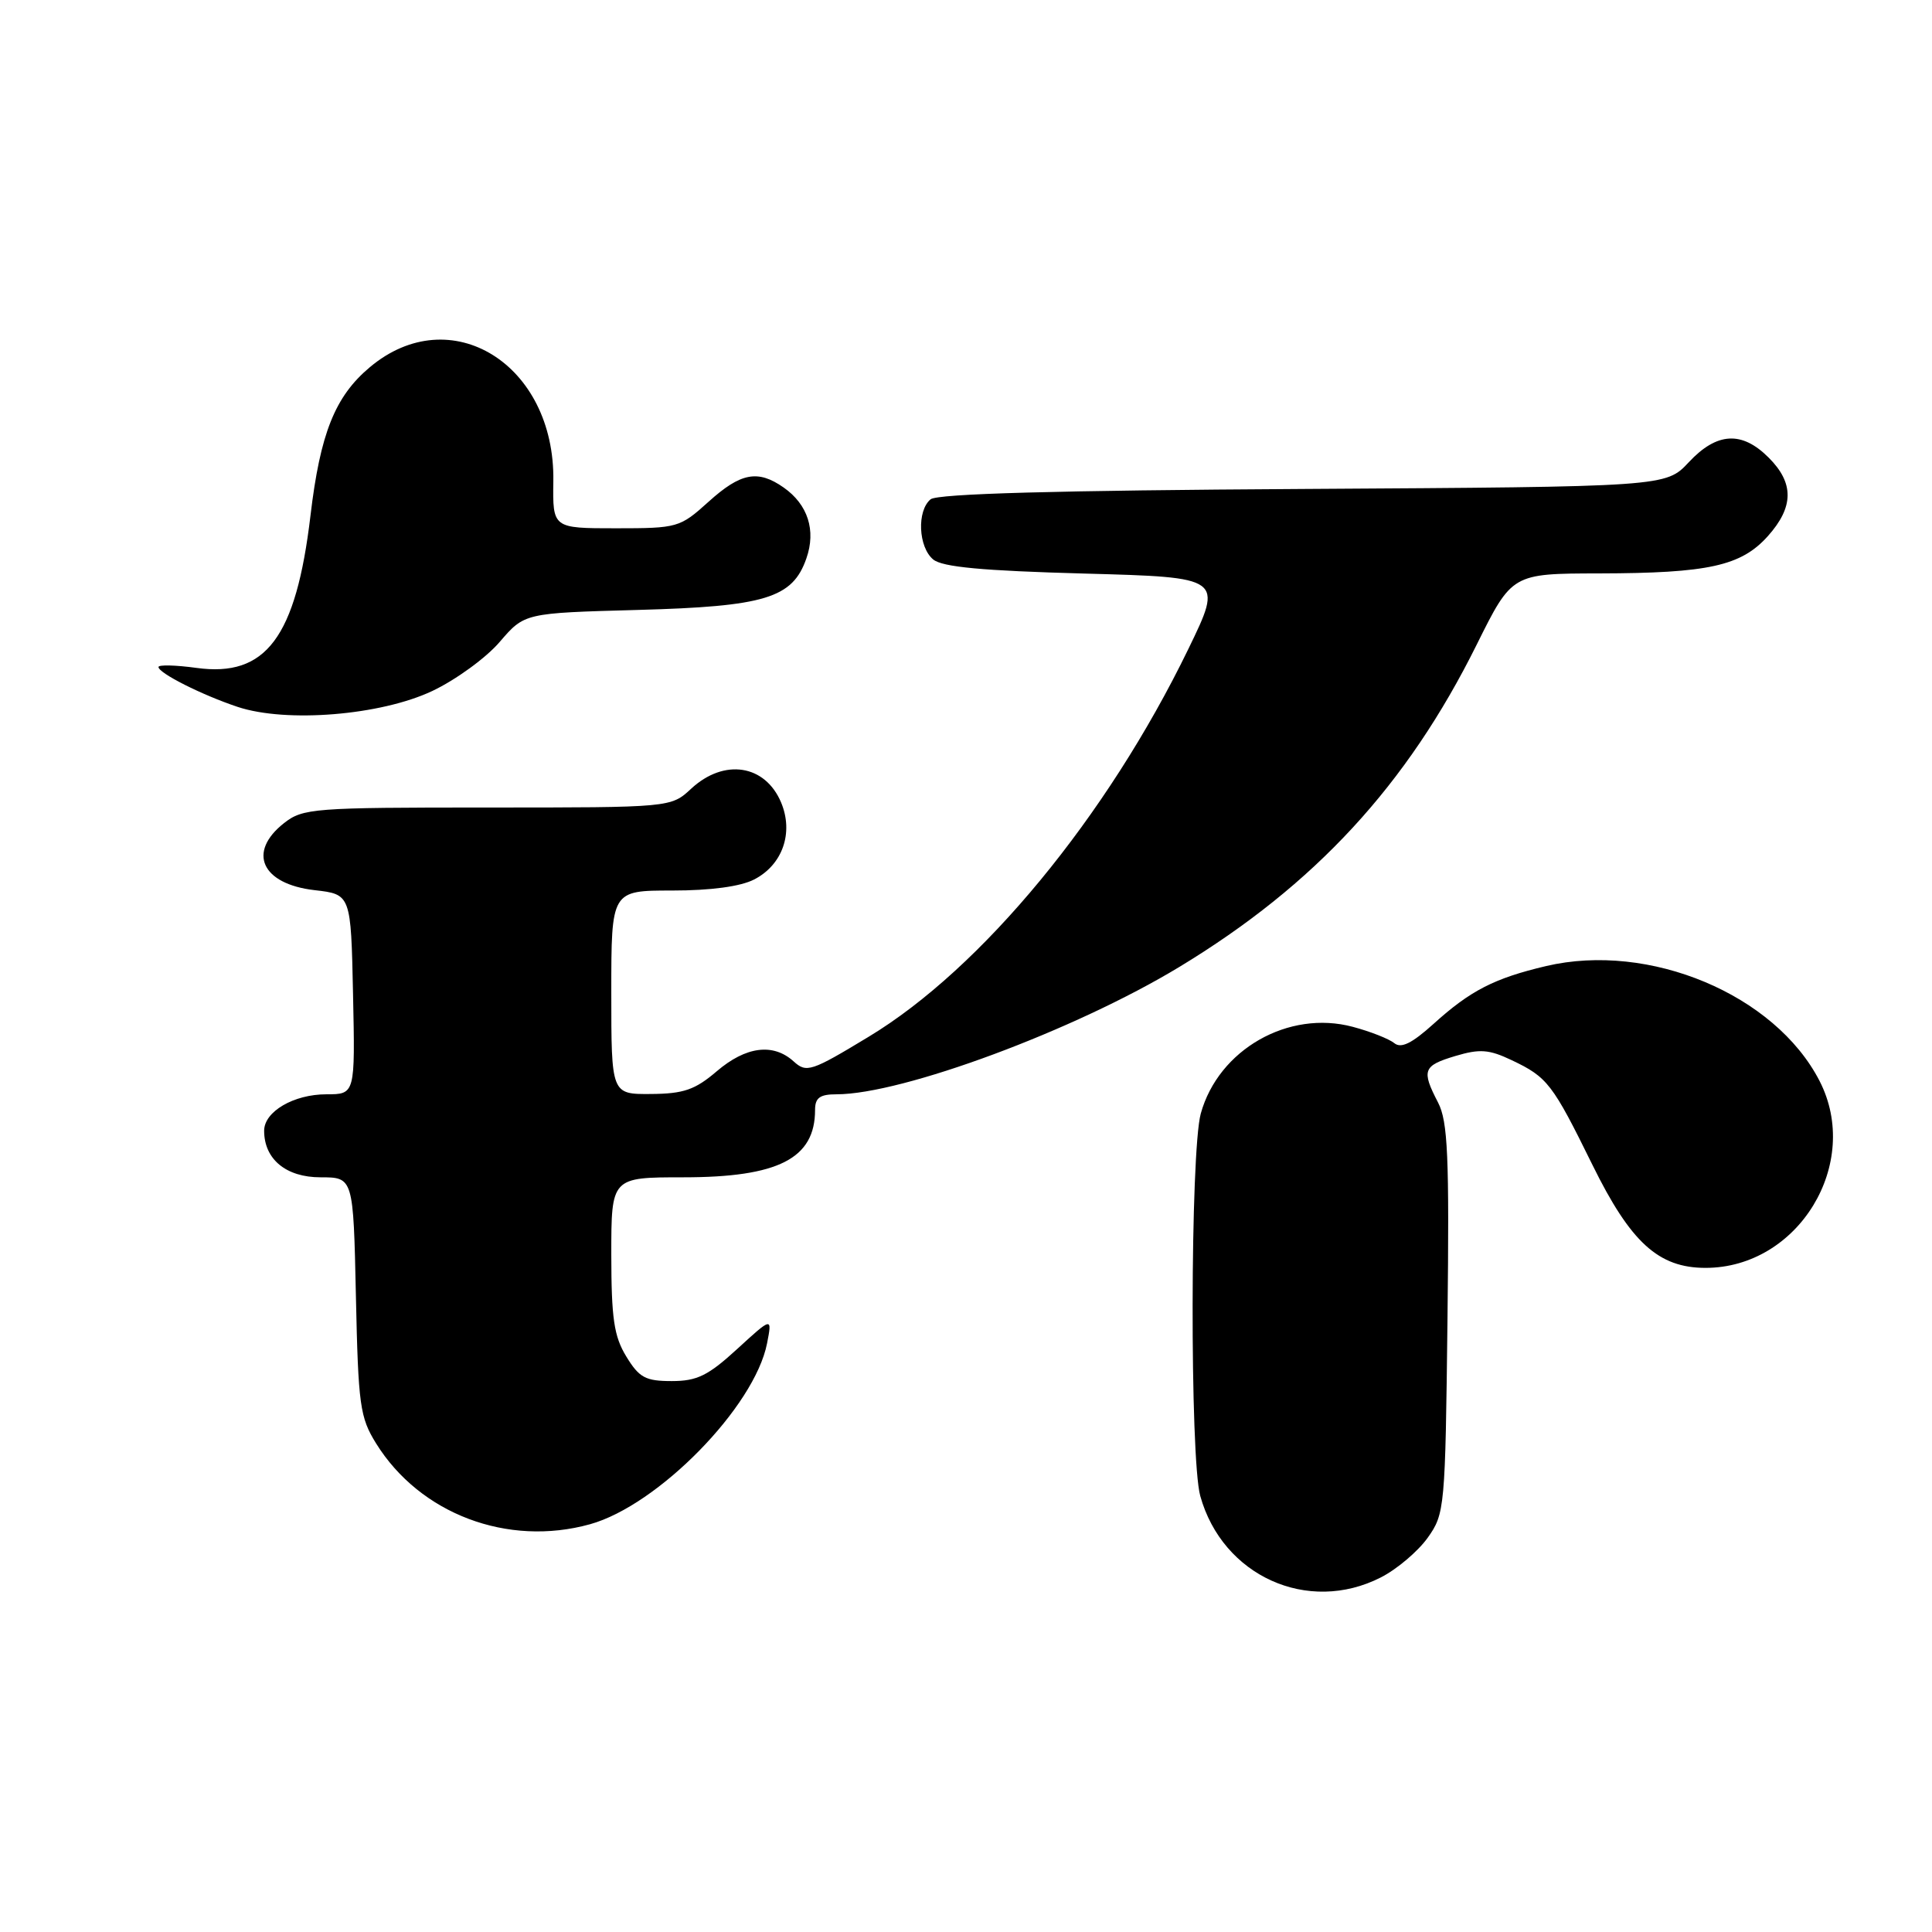 <?xml version="1.0" encoding="UTF-8" standalone="no"?>
<!DOCTYPE svg PUBLIC "-//W3C//DTD SVG 1.1//EN" "http://www.w3.org/Graphics/SVG/1.1/DTD/svg11.dtd" >
<svg xmlns="http://www.w3.org/2000/svg" xmlns:xlink="http://www.w3.org/1999/xlink" version="1.1" viewBox="0 0 256 256">
 <g >
 <path fill="currentColor"
d=" M 182.96 209.02 C 185.09 207.94 187.88 205.57 189.17 203.77 C 191.44 200.58 191.51 199.89 191.80 174.79 C 192.05 153.14 191.85 148.61 190.55 146.09 C 188.33 141.81 188.55 141.21 192.86 139.92 C 196.08 138.96 197.30 139.05 200.31 140.48 C 205.05 142.73 205.71 143.59 211.00 154.34 C 216.06 164.63 219.75 168.00 225.99 168.00 C 238.30 168.00 246.73 154.16 241.09 143.21 C 235.19 131.77 218.55 124.79 204.86 128.01 C 198.02 129.62 194.83 131.25 189.94 135.68 C 187.08 138.26 185.65 138.96 184.75 138.22 C 184.06 137.66 181.59 136.68 179.25 136.06 C 170.73 133.78 161.46 139.07 159.11 147.55 C 157.71 152.60 157.65 193.21 159.04 198.22 C 161.99 208.83 173.31 213.94 182.96 209.02 Z  M 78.18 201.97 C 87.21 199.46 99.99 186.41 101.64 178.00 C 102.32 174.50 102.32 174.50 97.68 178.75 C 93.83 182.28 92.36 183.00 89.01 183.00 C 85.53 183.00 84.70 182.55 82.99 179.75 C 81.35 177.07 81.01 174.70 81.00 166.25 C 81.00 156.00 81.00 156.00 90.55 156.00 C 103.14 156.00 108.00 153.51 108.00 147.07 C 108.00 145.46 108.64 145.00 110.84 145.00 C 119.57 145.00 142.41 136.52 156.26 128.13 C 174.24 117.24 186.43 104.03 195.67 85.42 C 200.35 76.00 200.35 76.00 211.92 75.98 C 226.38 75.95 230.71 74.99 234.25 71.04 C 237.70 67.18 237.74 64.01 234.36 60.64 C 230.80 57.07 227.49 57.27 223.77 61.25 C 220.73 64.50 220.73 64.50 172.67 64.79 C 139.99 64.98 124.20 65.42 123.31 66.16 C 121.47 67.68 121.68 72.49 123.65 74.13 C 124.86 75.14 130.17 75.63 143.69 76.00 C 162.07 76.50 162.07 76.50 157.46 86.00 C 146.67 108.23 130.08 128.34 115.08 137.39 C 107.48 141.99 106.86 142.19 105.16 140.64 C 102.44 138.18 98.83 138.65 94.96 141.96 C 92.10 144.40 90.59 144.93 86.25 144.96 C 81.00 145.00 81.00 145.00 81.00 131.50 C 81.00 118.00 81.00 118.00 89.05 118.00 C 94.18 118.00 98.13 117.47 99.94 116.53 C 103.70 114.59 105.18 110.34 103.50 106.33 C 101.38 101.30 95.95 100.47 91.59 104.50 C 88.90 107.00 88.90 107.00 64.58 107.00 C 41.50 107.00 40.14 107.10 37.63 109.07 C 32.74 112.92 34.66 117.14 41.68 117.95 C 46.50 118.50 46.50 118.50 46.78 131.75 C 47.06 145.00 47.06 145.00 43.25 145.00 C 38.92 145.00 35.00 147.29 35.00 149.83 C 35.00 153.60 37.90 156.00 42.47 156.00 C 46.82 156.00 46.82 156.00 47.16 171.75 C 47.47 186.21 47.69 187.81 49.84 191.27 C 55.65 200.61 67.27 205.00 78.18 201.97 Z  M 57.28 91.56 C 60.39 90.09 64.42 87.16 66.22 85.05 C 69.50 81.23 69.50 81.23 84.50 80.82 C 101.39 80.36 105.02 79.26 106.85 73.99 C 108.15 70.28 107.05 66.85 103.84 64.60 C 100.42 62.20 98.15 62.63 93.87 66.50 C 90.09 69.91 89.79 70.00 81.61 70.00 C 73.23 70.00 73.23 70.00 73.32 63.75 C 73.56 48.25 59.70 39.65 48.99 48.67 C 44.39 52.53 42.43 57.43 41.14 68.32 C 39.22 84.47 35.24 89.77 26.03 88.50 C 23.26 88.12 21.00 88.07 21.00 88.38 C 21.00 89.19 26.78 92.10 31.50 93.67 C 37.96 95.81 50.45 94.79 57.28 91.56 Z "/>
</g>
</svg>